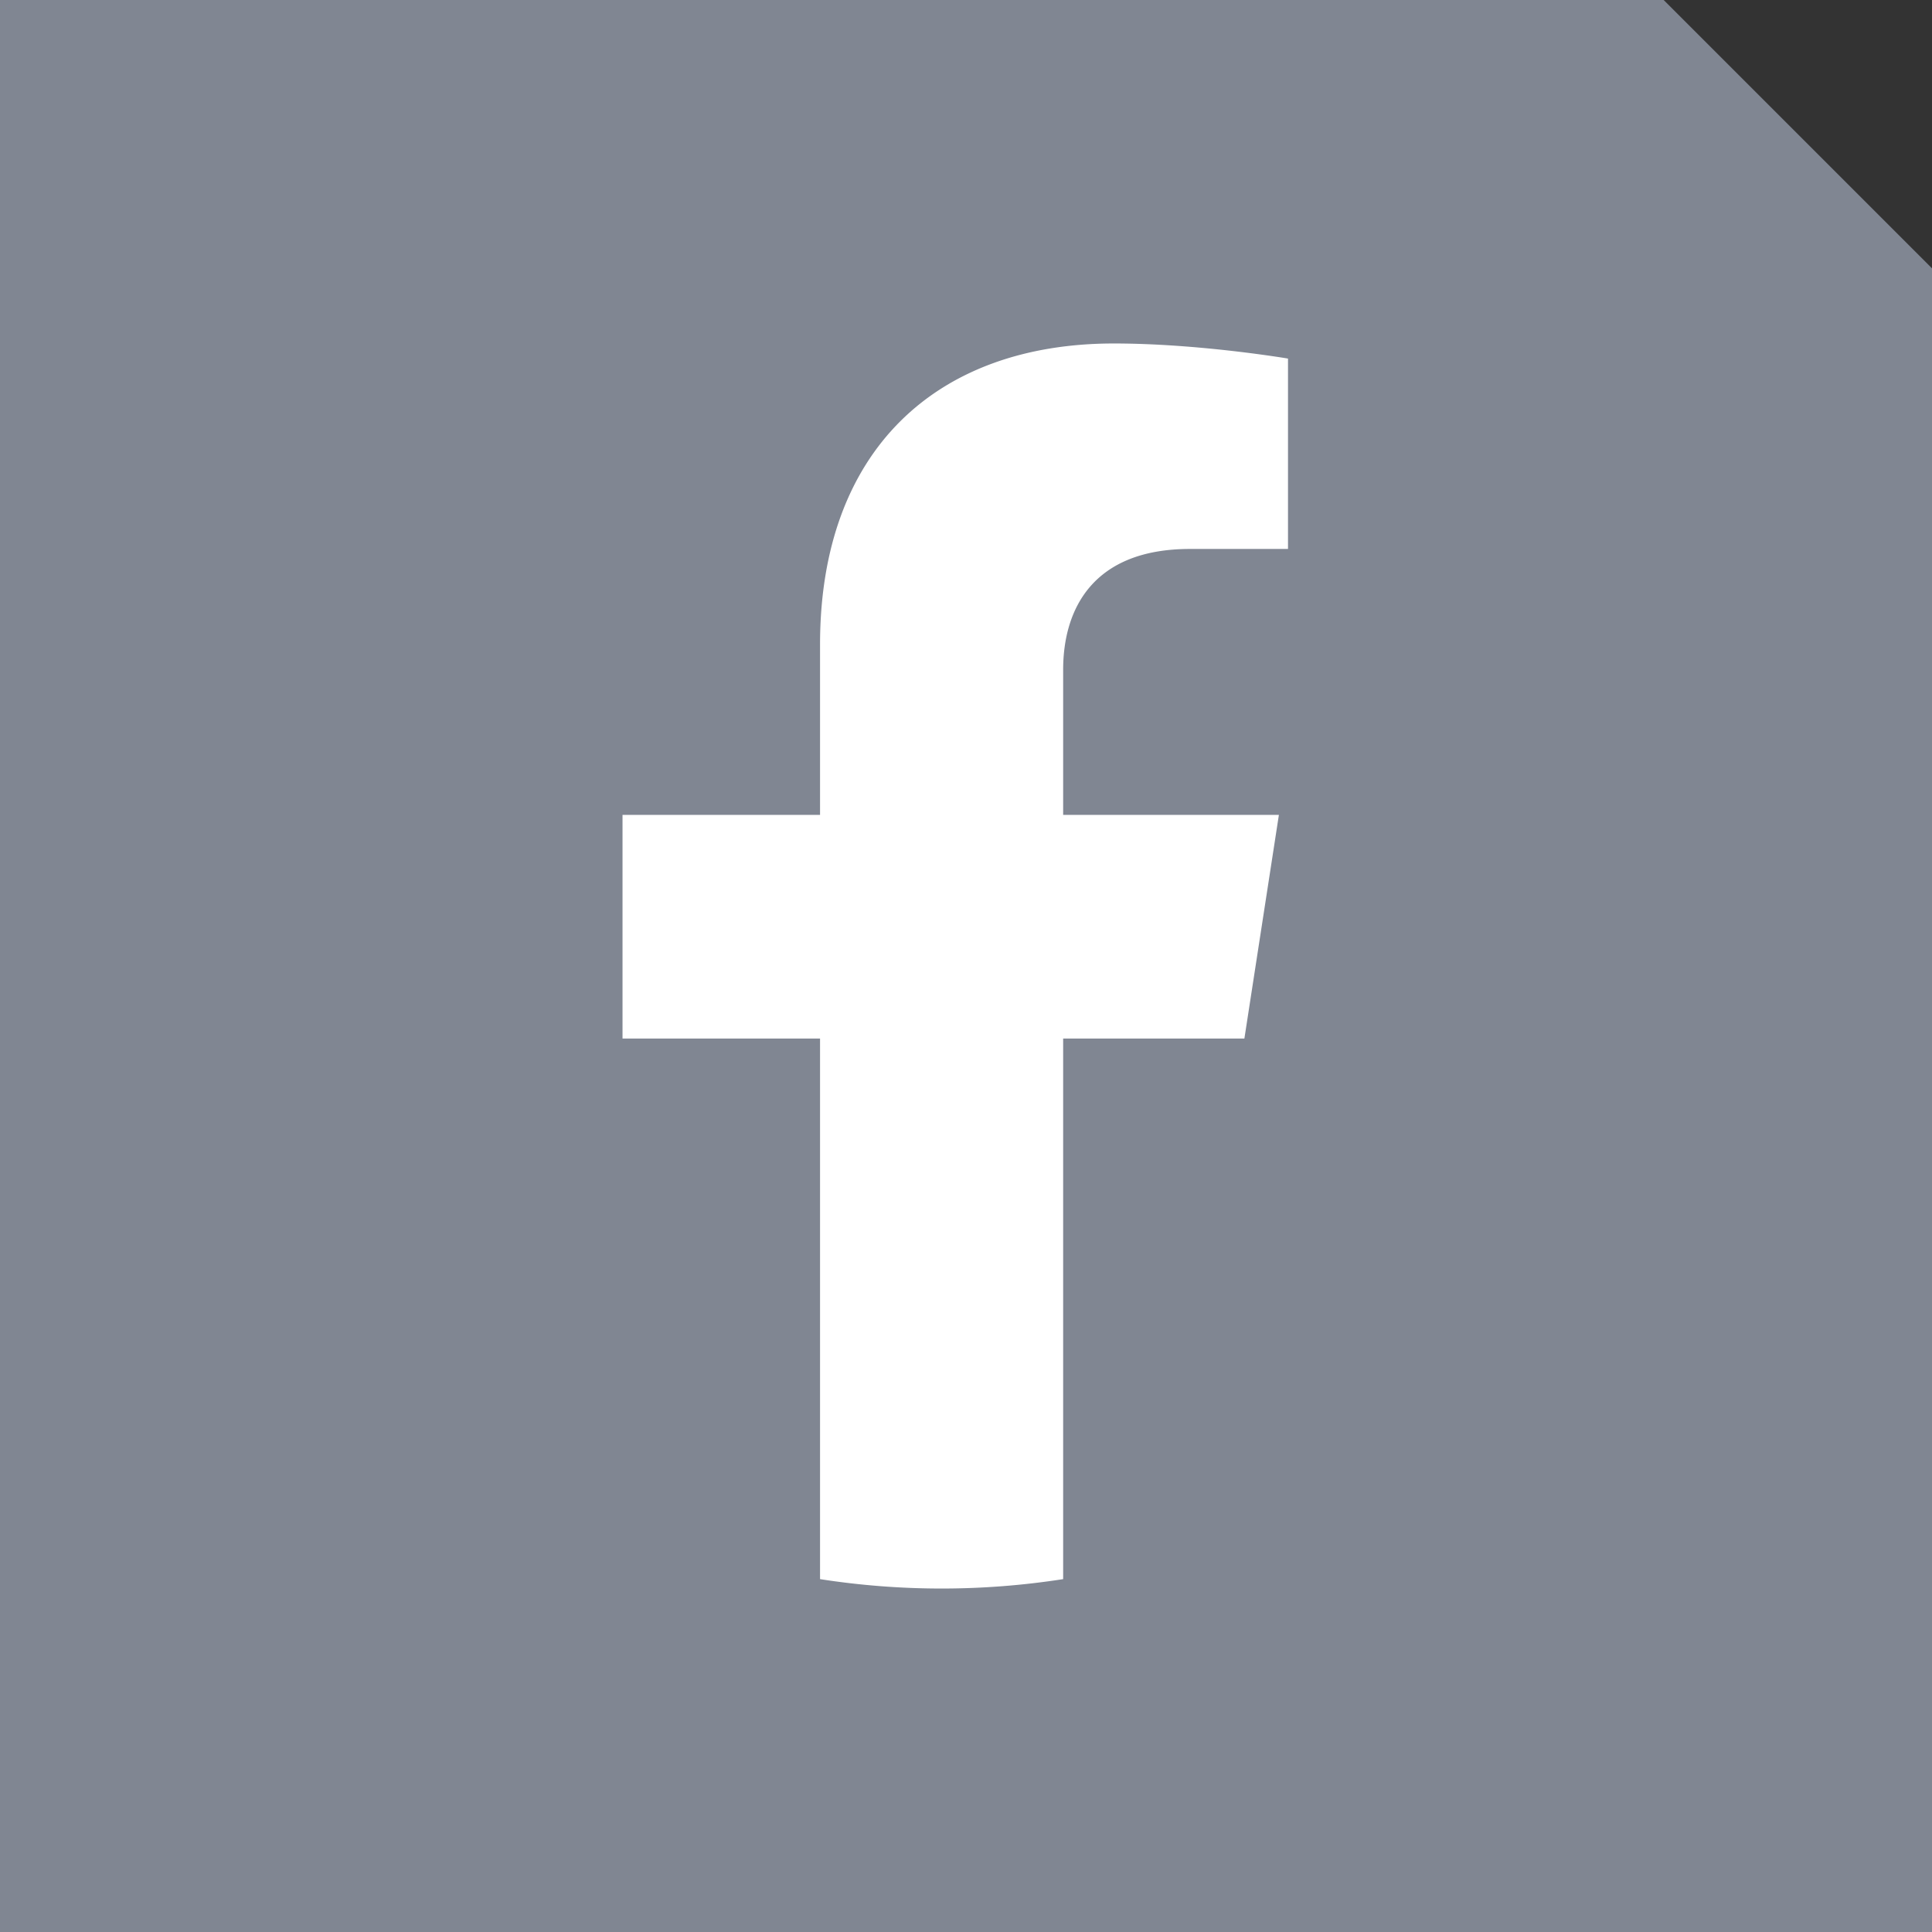 <svg width="42" height="42" fill="none" xmlns="http://www.w3.org/2000/svg"><rect width="100%" height="100%" fill="#333333" stroke="none"/><path d="M42 42H0V0h36.167L42 5.833V42z" fill="#808692"/><path d="M27.052 22.577l.75-4.862h-4.69v-3.153c0-1.33.655-2.628 2.756-2.628H28V7.795s-1.935-.328-3.786-.328c-3.862 0-6.387 2.328-6.387 6.543v3.705h-4.294v4.862h4.294v11.752a17.19 17.19 0 005.285 0V22.577h3.94z" fill="#fff"/></svg>